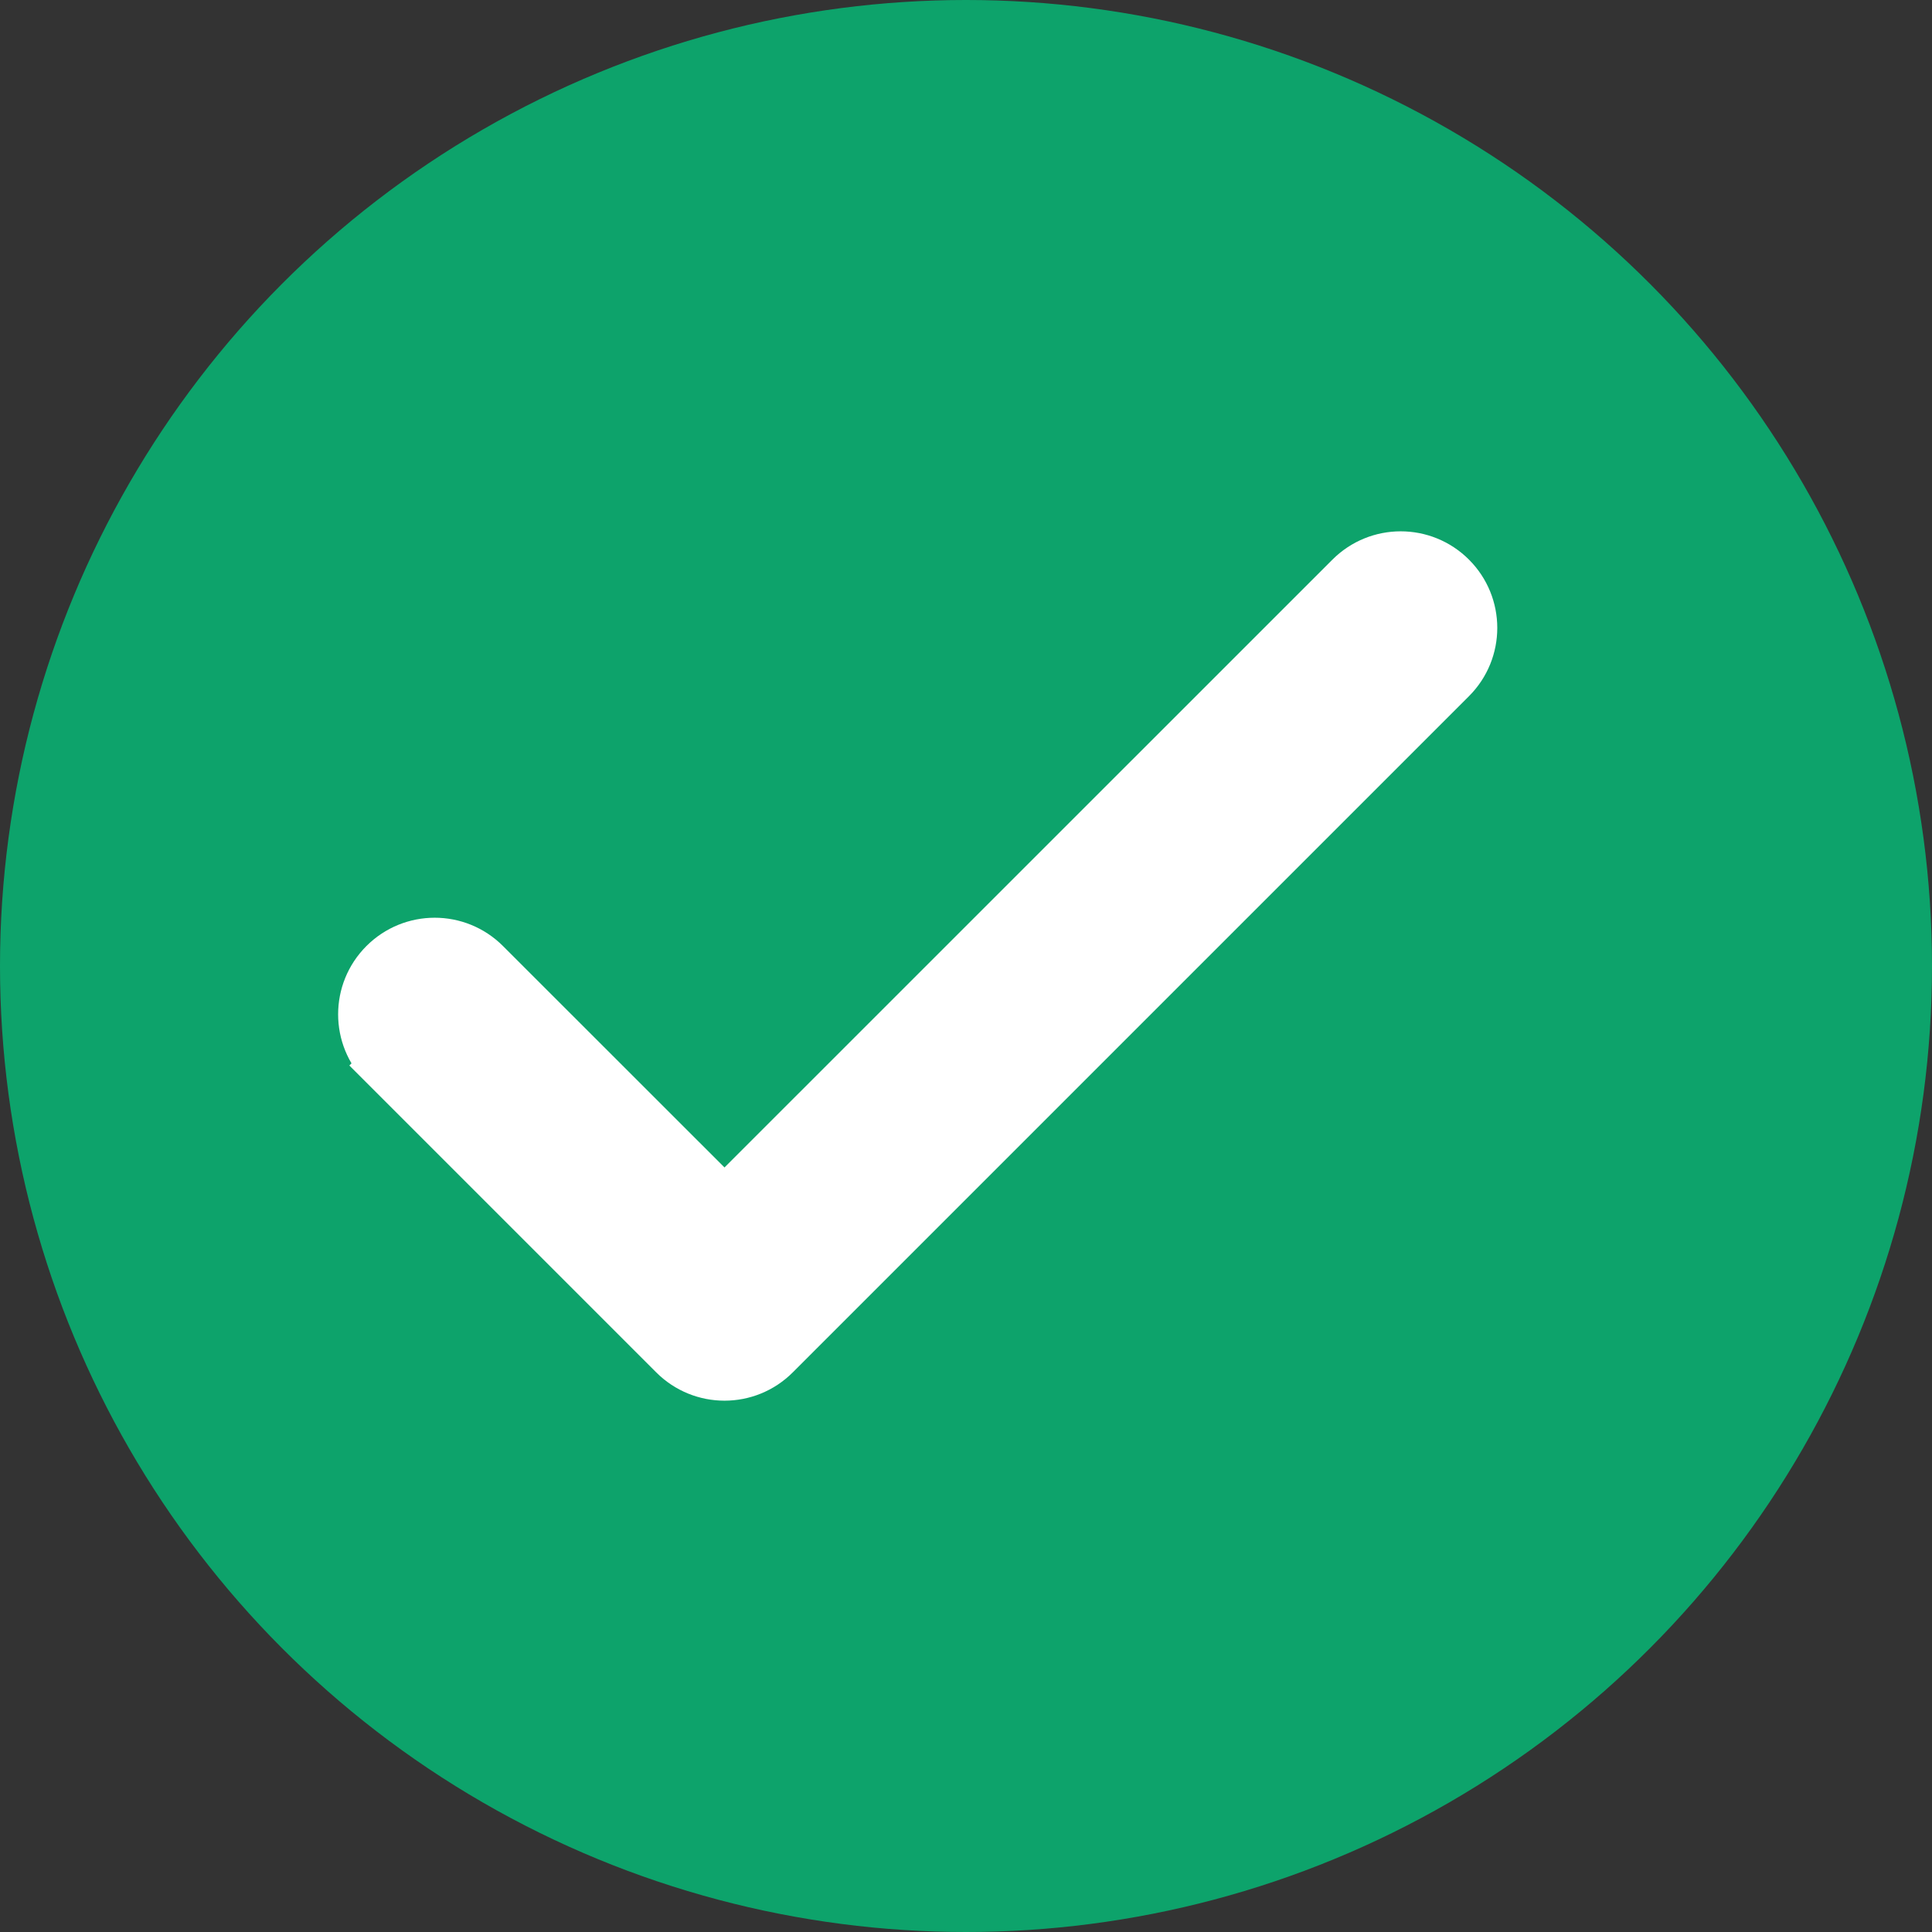 <svg viewBox="0 0 20 20" fill="none" xmlns="http://www.w3.org/2000/svg">
<rect x="0" y="0" width="20" height="20" fill="#333333" stroke="none"/>
<circle cx="10" cy="10" r="10" fill="#0DA36B"/>
<path d="M3.97 11.03L4.146 10.854L3.97 11.03L6.97 14.03C7.263 14.323 7.737 14.323 8.03 14.03L15.03 7.03C15.323 6.737 15.323 6.263 15.03 5.97C14.737 5.677 14.263 5.677 13.97 5.97L7.5 12.439L5.03 9.97C4.737 9.677 4.263 9.677 3.97 9.97C3.677 10.263 3.677 10.737 3.97 11.03Z" fill="white" stroke="white" stroke-width="0.5"/>
</svg>
